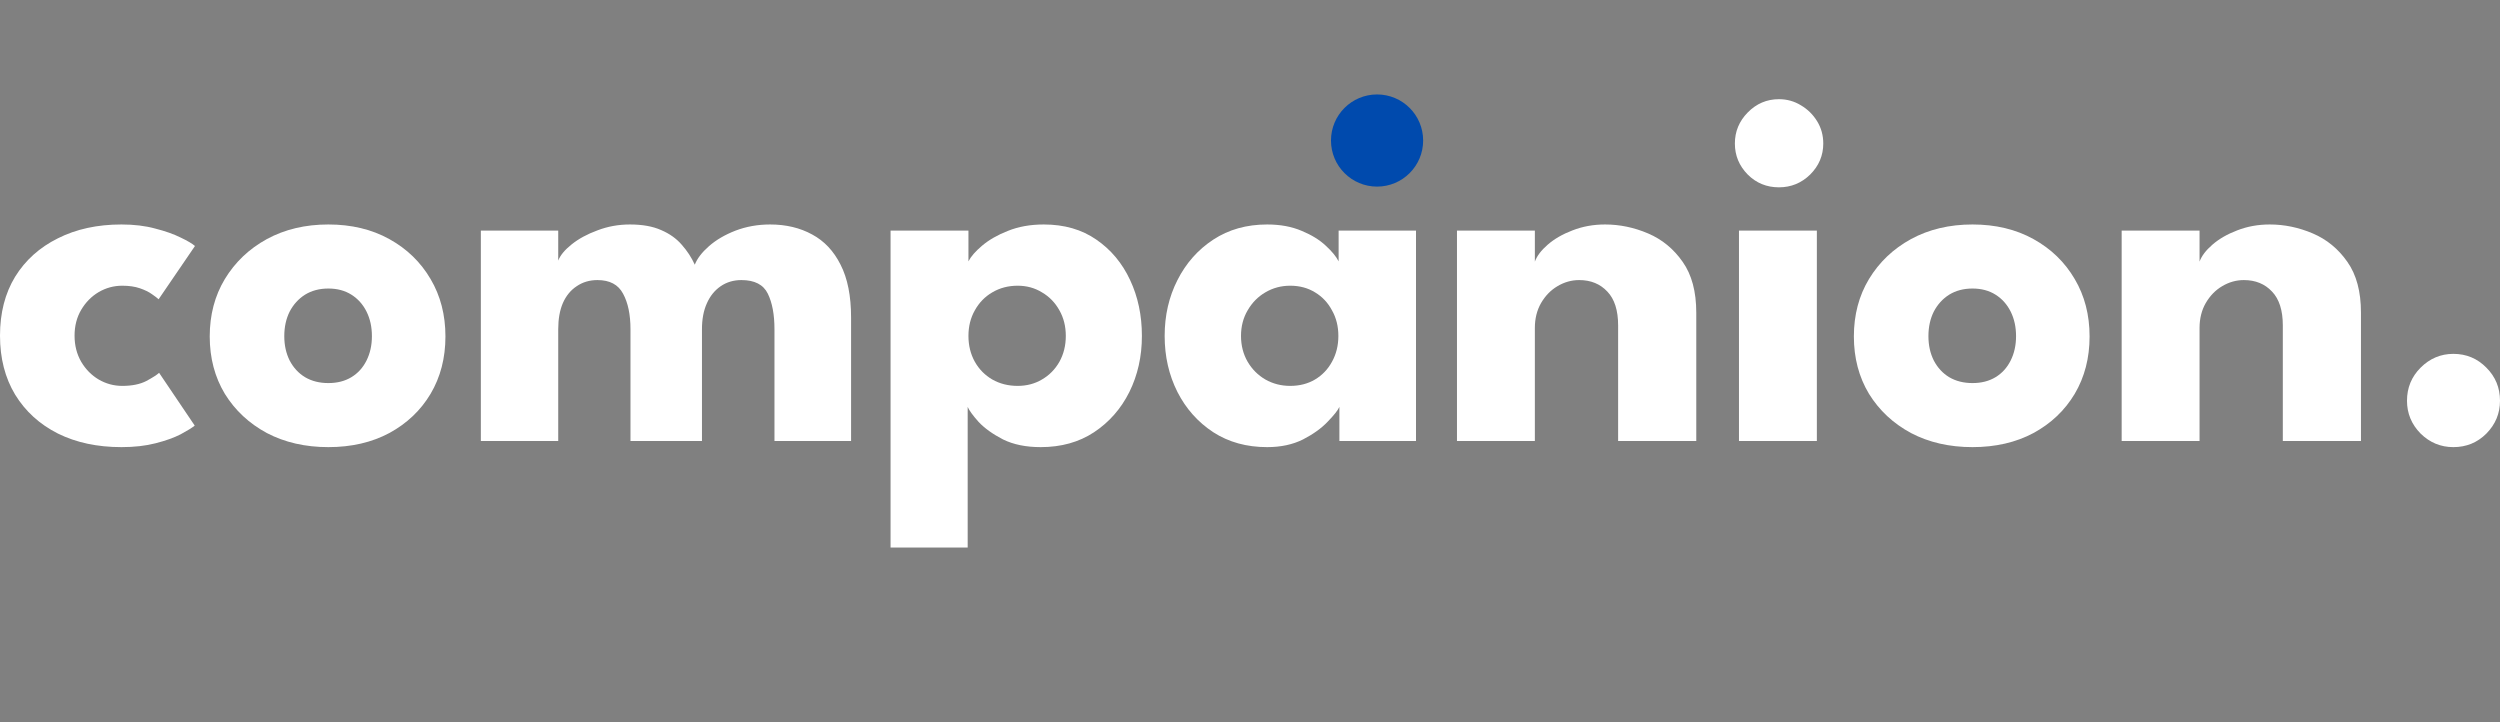 <svg width="900" height="260" viewBox="0 0 900 260" fill="none" xmlns="http://www.w3.org/2000/svg">
<rect x="0" y="0" width="900" height="260" fill="#808080" stroke="none"/>
<path d="M883.213 160.965C878.662 160.965 874.727 159.336 871.407 156.077C868.148 152.756 866.518 148.821 866.518 144.27C866.518 139.597 868.148 135.631 871.407 132.372C874.727 129.051 878.662 127.391 883.213 127.391C887.886 127.391 891.852 129.051 895.111 132.372C898.37 135.631 900 139.597 900 144.27C900 148.821 898.37 152.756 895.111 156.077C891.852 159.336 887.886 160.965 883.213 160.965Z" fill="white"/>
<path d="M817.111 80.812C822.4 80.812 827.565 81.888 832.607 84.04C837.649 86.192 841.8 89.605 845.059 94.278C848.318 98.89 849.947 104.978 849.947 112.541V158.752H821.815V117.153C821.815 111.742 820.524 107.683 817.941 104.978C815.359 102.211 811.977 100.827 807.795 100.827C805.028 100.827 802.415 101.565 799.955 103.041C797.557 104.455 795.589 106.484 794.052 109.128C792.576 111.711 791.838 114.693 791.838 118.075V158.752H763.799V83.025H791.838V94.186C792.576 92.157 794.114 90.128 796.45 88.098C798.848 86.008 801.831 84.286 805.397 82.933C809.025 81.519 812.93 80.812 817.111 80.812Z" fill="white"/>
<path d="M710.098 160.965C701.797 160.965 694.418 159.274 687.961 155.892C681.566 152.449 676.524 147.745 672.835 141.78C669.207 135.754 667.393 128.867 667.393 121.119C667.393 113.371 669.207 106.484 672.835 100.458C676.524 94.371 681.566 89.574 687.961 86.069C694.418 82.564 701.797 80.812 710.098 80.812C718.399 80.812 725.717 82.564 732.05 86.069C738.384 89.574 743.334 94.371 746.9 100.458C750.467 106.484 752.25 113.371 752.25 121.119C752.25 128.867 750.467 135.754 746.9 141.78C743.334 147.745 738.384 152.449 732.05 155.892C725.717 159.274 718.399 160.965 710.098 160.965ZM710.098 137.906C713.296 137.906 716.063 137.199 718.399 135.785C720.736 134.37 722.55 132.372 723.841 129.789C725.133 127.207 725.778 124.286 725.778 121.027C725.778 117.706 725.133 114.755 723.841 112.172C722.55 109.589 720.736 107.56 718.399 106.084C716.063 104.609 713.296 103.871 710.098 103.871C706.901 103.871 704.103 104.609 701.705 106.084C699.368 107.56 697.523 109.589 696.17 112.172C694.879 114.755 694.233 117.706 694.233 121.027C694.233 124.286 694.879 127.207 696.17 129.789C697.523 132.372 699.368 134.37 701.705 135.785C704.103 137.199 706.901 137.906 710.098 137.906Z" fill="white"/>
<path d="M626.03 158.751V83.025H654.07V158.751H626.03ZM640.419 67.437C635.992 67.437 632.241 65.9 629.167 62.825C626.092 59.69 624.555 55.969 624.555 51.665C624.555 47.361 626.092 43.64 629.167 40.504C632.303 37.307 636.054 35.708 640.419 35.708C643.309 35.708 645.954 36.446 648.352 37.922C650.75 39.336 652.687 41.242 654.163 43.64C655.638 46.038 656.376 48.713 656.376 51.665C656.376 55.969 654.808 59.69 651.672 62.825C648.536 65.9 644.785 67.437 640.419 67.437Z" fill="white"/>
<path d="M577.822 80.812C583.11 80.812 588.276 81.888 593.318 84.04C598.36 86.192 602.511 89.605 605.77 94.278C609.029 98.89 610.658 104.978 610.658 112.541V158.752H582.526V117.153C582.526 111.742 581.235 107.683 578.652 104.978C576.07 102.211 572.688 100.827 568.506 100.827C565.739 100.827 563.126 101.565 560.666 103.041C558.268 104.455 556.3 106.484 554.763 109.128C553.287 111.711 552.549 114.693 552.549 118.075V158.752H524.51V83.025H552.549V94.186C553.287 92.157 554.825 90.128 557.161 88.098C559.559 86.008 562.542 84.286 566.108 82.933C569.736 81.519 573.641 80.812 577.822 80.812Z" fill="white"/>
<path d="M482.182 158.752V146.484C481.628 147.714 480.214 149.497 477.939 151.834C475.725 154.17 472.774 156.292 469.084 158.198C465.395 160.043 461.09 160.965 456.171 160.965C448.792 160.965 442.335 159.182 436.801 155.615C431.267 151.987 426.963 147.16 423.888 141.134C420.814 135.047 419.276 128.313 419.276 120.935C419.276 113.556 420.814 106.853 423.888 100.827C426.963 94.739 431.267 89.882 436.801 86.254C442.335 82.626 448.792 80.812 456.171 80.812C460.906 80.812 465.056 81.58 468.623 83.118C472.189 84.593 475.079 86.377 477.293 88.467C479.507 90.496 481.044 92.372 481.905 94.094V83.025H509.76V158.752H482.182ZM446.763 120.935C446.763 124.378 447.562 127.483 449.161 130.25C450.76 132.956 452.881 135.077 455.525 136.615C458.231 138.152 461.213 138.921 464.472 138.921C467.854 138.921 470.837 138.152 473.419 136.615C476.002 135.077 478.031 132.956 479.507 130.25C481.044 127.483 481.813 124.378 481.813 120.935C481.813 117.491 481.044 114.417 479.507 111.711C478.031 108.944 476.002 106.792 473.419 105.254C470.837 103.656 467.854 102.856 464.472 102.856C461.213 102.856 458.231 103.656 455.525 105.254C452.881 106.792 450.76 108.944 449.161 111.711C447.562 114.417 446.763 117.491 446.763 120.935Z" fill="white"/>
<path d="M348.364 197.122H320.601V83.025H348.641V94.094C349.502 92.372 351.131 90.496 353.529 88.467C355.989 86.377 359.094 84.593 362.845 83.118C366.658 81.58 370.962 80.812 375.758 80.812C383.137 80.812 389.44 82.626 394.667 86.254C399.955 89.882 404.014 94.739 406.842 100.827C409.671 106.853 411.085 113.556 411.085 120.935C411.085 128.313 409.578 135.047 406.565 141.134C403.552 147.16 399.31 151.988 393.837 155.615C388.426 159.182 382.031 160.965 374.652 160.965C369.363 160.965 364.844 160.043 361.093 158.198C357.403 156.292 354.483 154.201 352.33 151.926C350.24 149.589 348.918 147.775 348.364 146.484V197.122ZM383.691 120.935C383.691 117.491 382.922 114.417 381.385 111.711C379.848 108.944 377.757 106.792 375.113 105.254C372.53 103.656 369.609 102.856 366.35 102.856C362.968 102.856 359.925 103.656 357.219 105.254C354.575 106.792 352.484 108.944 350.947 111.711C349.41 114.417 348.641 117.491 348.641 120.935C348.641 124.378 349.41 127.483 350.947 130.25C352.484 132.956 354.575 135.077 357.219 136.615C359.925 138.152 362.968 138.921 366.35 138.921C369.609 138.921 372.53 138.152 375.113 136.615C377.757 135.077 379.848 132.956 381.385 130.25C382.922 127.483 383.691 124.378 383.691 120.935Z" fill="white"/>
<path d="M277.241 80.812C282.96 80.812 288.002 82.011 292.368 84.409C296.734 86.746 300.147 90.374 302.606 95.293C305.128 100.212 306.388 106.546 306.388 114.294V158.752H278.809V118.536C278.809 113.248 278.01 108.975 276.411 105.716C274.813 102.457 271.646 100.827 266.911 100.827C264.082 100.827 261.592 101.565 259.44 103.041C257.288 104.516 255.627 106.576 254.459 109.221C253.291 111.803 252.707 114.908 252.707 118.536V158.752H226.973V118.536C226.973 113.248 226.081 108.975 224.298 105.716C222.576 102.457 219.501 100.827 215.074 100.827C212.245 100.827 209.755 101.565 207.603 103.041C205.451 104.455 203.79 106.484 202.622 109.128C201.515 111.711 200.962 114.847 200.962 118.536V158.752H173.106V83.025H200.962V93.817C201.7 91.911 203.299 89.974 205.758 88.006C208.279 85.977 211.385 84.286 215.074 82.933C218.763 81.519 222.668 80.812 226.788 80.812C231.277 80.812 235.028 81.488 238.041 82.841C241.054 84.132 243.514 85.885 245.42 88.098C247.388 90.312 248.956 92.71 250.124 95.293C250.985 93.079 252.676 90.865 255.197 88.652C257.78 86.377 260.977 84.501 264.789 83.025C268.663 81.55 272.814 80.812 277.241 80.812Z" fill="white"/>
<path d="M118.207 160.965C109.906 160.965 102.527 159.274 96.07 155.892C89.675 152.449 84.633 147.745 80.943 141.78C77.315 135.754 75.501 128.867 75.501 121.119C75.501 113.371 77.315 106.484 80.943 100.458C84.633 94.371 89.675 89.574 96.07 86.069C102.527 82.564 109.906 80.812 118.207 80.812C126.508 80.812 133.826 82.564 140.159 86.069C146.493 89.574 151.443 94.371 155.009 100.458C158.576 106.484 160.359 113.371 160.359 121.119C160.359 128.867 158.576 135.754 155.009 141.78C151.443 147.745 146.493 152.449 140.159 155.892C133.826 159.274 126.508 160.965 118.207 160.965ZM118.207 137.906C121.404 137.906 124.172 137.199 126.508 135.785C128.845 134.37 130.659 132.372 131.95 129.789C133.241 127.207 133.887 124.286 133.887 121.027C133.887 117.706 133.241 114.755 131.95 112.172C130.659 109.589 128.845 107.56 126.508 106.084C124.172 104.609 121.404 103.871 118.207 103.871C115.009 103.871 112.212 104.609 109.813 106.084C107.477 107.56 105.632 109.589 104.279 112.172C102.988 114.755 102.342 117.706 102.342 121.027C102.342 124.286 102.988 127.207 104.279 129.789C105.632 132.372 107.477 134.37 109.813 135.785C112.212 137.199 115.009 137.906 118.207 137.906Z" fill="white"/>
<path d="M43.997 138.921C47.502 138.921 50.392 138.337 52.667 137.168C54.942 135.938 56.48 134.955 57.279 134.217L70.1 153.217C69.116 154.017 67.425 155.062 65.027 156.353C62.629 157.583 59.615 158.659 55.987 159.582C52.421 160.504 48.332 160.965 43.72 160.965C35.05 160.965 27.425 159.336 20.845 156.077C14.266 152.756 9.131 148.083 5.442 142.057C1.814 136.031 0 128.959 0 120.842C0 112.664 1.814 105.593 5.442 99.628C9.131 93.663 14.266 89.052 20.845 85.793C27.425 82.472 35.05 80.812 43.72 80.812C48.27 80.812 52.329 81.304 55.895 82.287C59.523 83.21 62.567 84.286 65.027 85.516C67.486 86.684 69.208 87.699 70.192 88.56L57.094 107.745C56.664 107.314 55.864 106.699 54.696 105.9C53.589 105.101 52.144 104.393 50.361 103.779C48.578 103.164 46.456 102.856 43.997 102.856C40.984 102.856 38.155 103.625 35.511 105.162C32.928 106.699 30.838 108.821 29.239 111.526C27.64 114.232 26.841 117.337 26.841 120.842C26.841 124.347 27.64 127.483 29.239 130.25C30.838 132.956 32.928 135.077 35.511 136.615C38.155 138.152 40.984 138.921 43.997 138.921Z" fill="white"/>
<circle cx="495.745" cy="50.589" r="16.589" fill="#004AAD"/>
</svg>